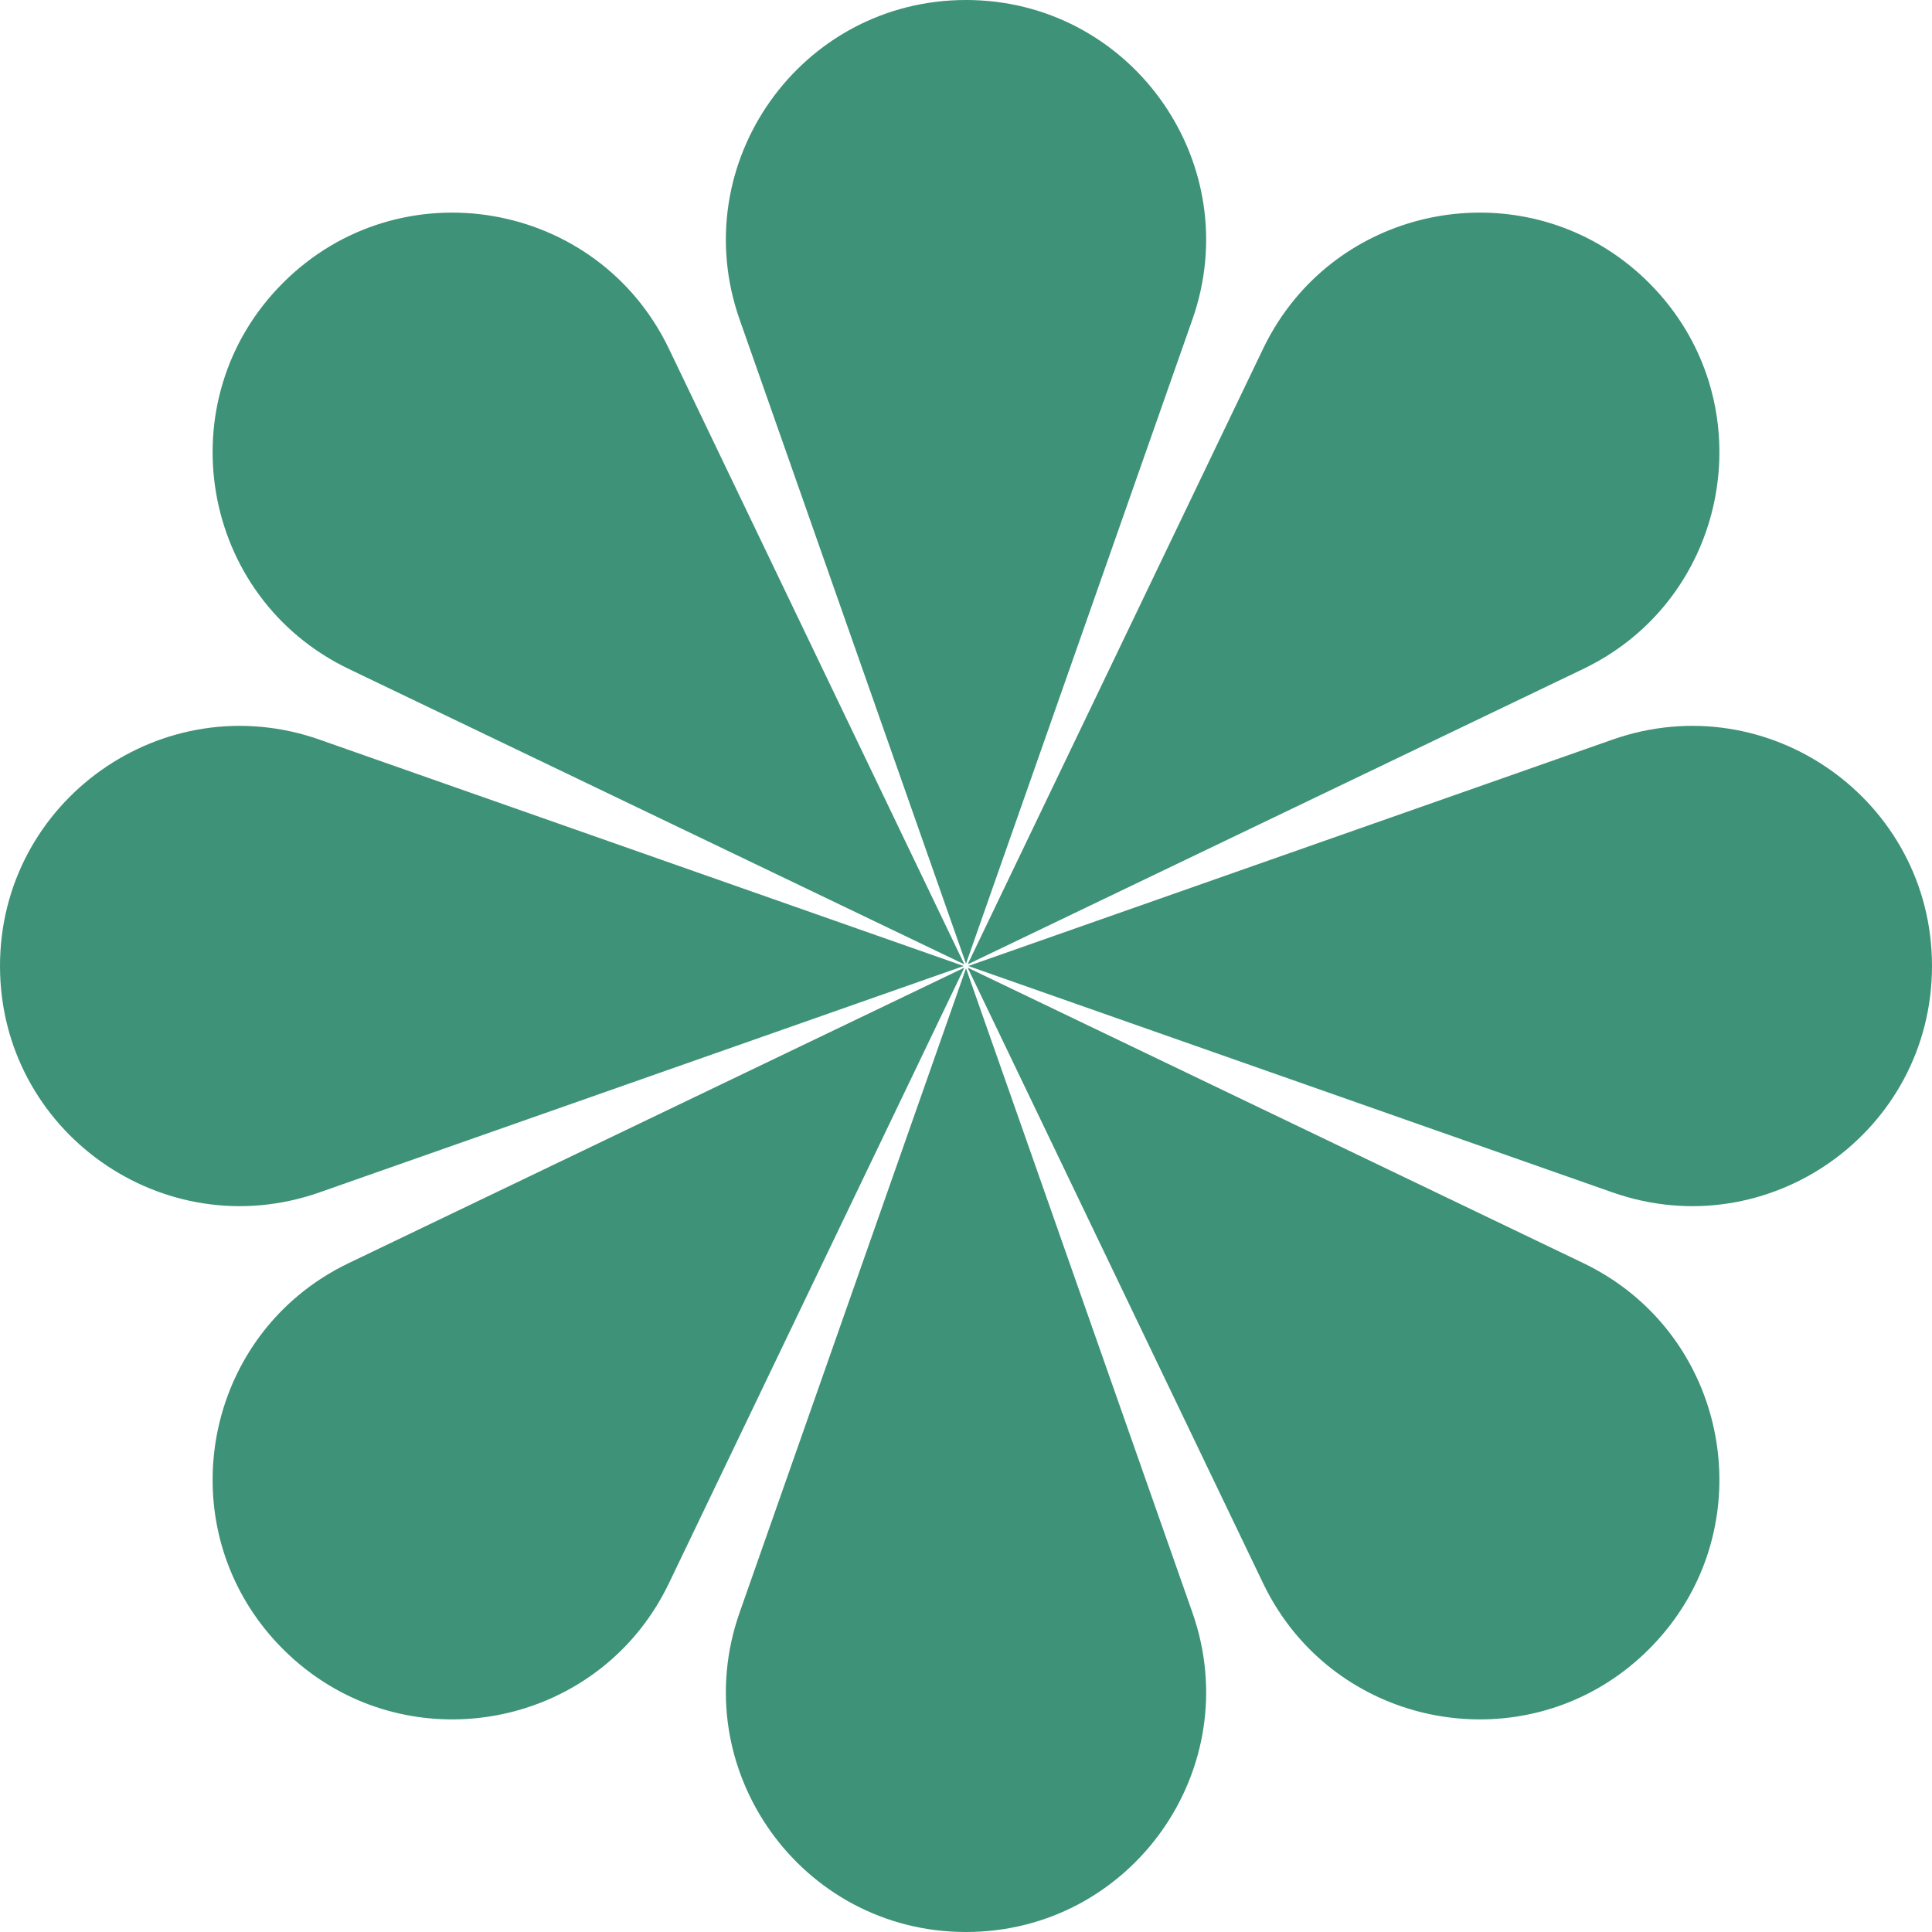 <svg xmlns="http://www.w3.org/2000/svg" width="310" height="310" viewBox="0 0 310 310" fill="none" className='md:w-[155px] xl:w-[310px] md:h-[155px] xl:h-[310px]'>
    <path fillRule="evenodd" clipRule="evenodd" d="M118.677 51.267L155.001 154.626L191.324 51.267C200 26.58 182.063 0.741 156.121 0.016C155.842 0.008 155.563 0.003 155.282 0.001C155.188 0 155.095 8.19925e-09 155.001 0C128.458 -2.32041e-06 109.877 26.226 118.677 51.267L118.677 51.267ZM118.677 258.733L155.001 155.374L191.324 258.733C200.125 283.774 181.543 310 155.001 310C128.458 310 109.877 283.774 118.677 258.733ZM155.372 155.001L258.732 118.677C283.773 109.877 309.999 128.458 309.999 155.001C309.999 181.543 283.773 200.125 258.732 191.324L155.372 155.001ZM51.267 118.677L154.626 155.001L51.267 191.324C26.226 200.125 1.1602e-06 181.543 0 155.001C-1.1602e-06 128.458 26.226 109.877 51.267 118.677L51.267 118.677ZM155.265 155.265L254.036 202.667C274.974 212.715 281.73 238.229 270.518 257.024C268.917 259.709 266.948 262.256 264.602 264.602C248.18 281.025 221.87 278.939 207.855 262.13C205.853 259.729 204.102 257.027 202.667 254.036L155.265 155.265ZM107.335 55.966L154.737 154.737L55.966 107.336C32.037 95.852 26.631 64.168 45.4 45.4C64.168 26.632 95.851 32.037 107.335 55.966L107.335 55.966ZM154.737 155.265L107.335 254.036C97.287 274.974 71.773 281.73 52.978 270.518C50.293 268.917 47.745 266.948 45.4 264.602C28.977 248.18 31.063 221.87 47.872 207.855C50.273 205.853 52.975 204.102 55.966 202.667L154.737 155.265ZM254.036 107.335L155.265 154.737L202.666 55.966C204.102 52.975 205.853 50.273 207.855 47.872C221.869 31.063 248.18 28.977 264.602 45.4C266.948 47.746 268.916 50.294 270.518 52.978C281.73 71.773 274.974 97.287 254.036 107.335Z" fill="#3D9277" />
</svg>

